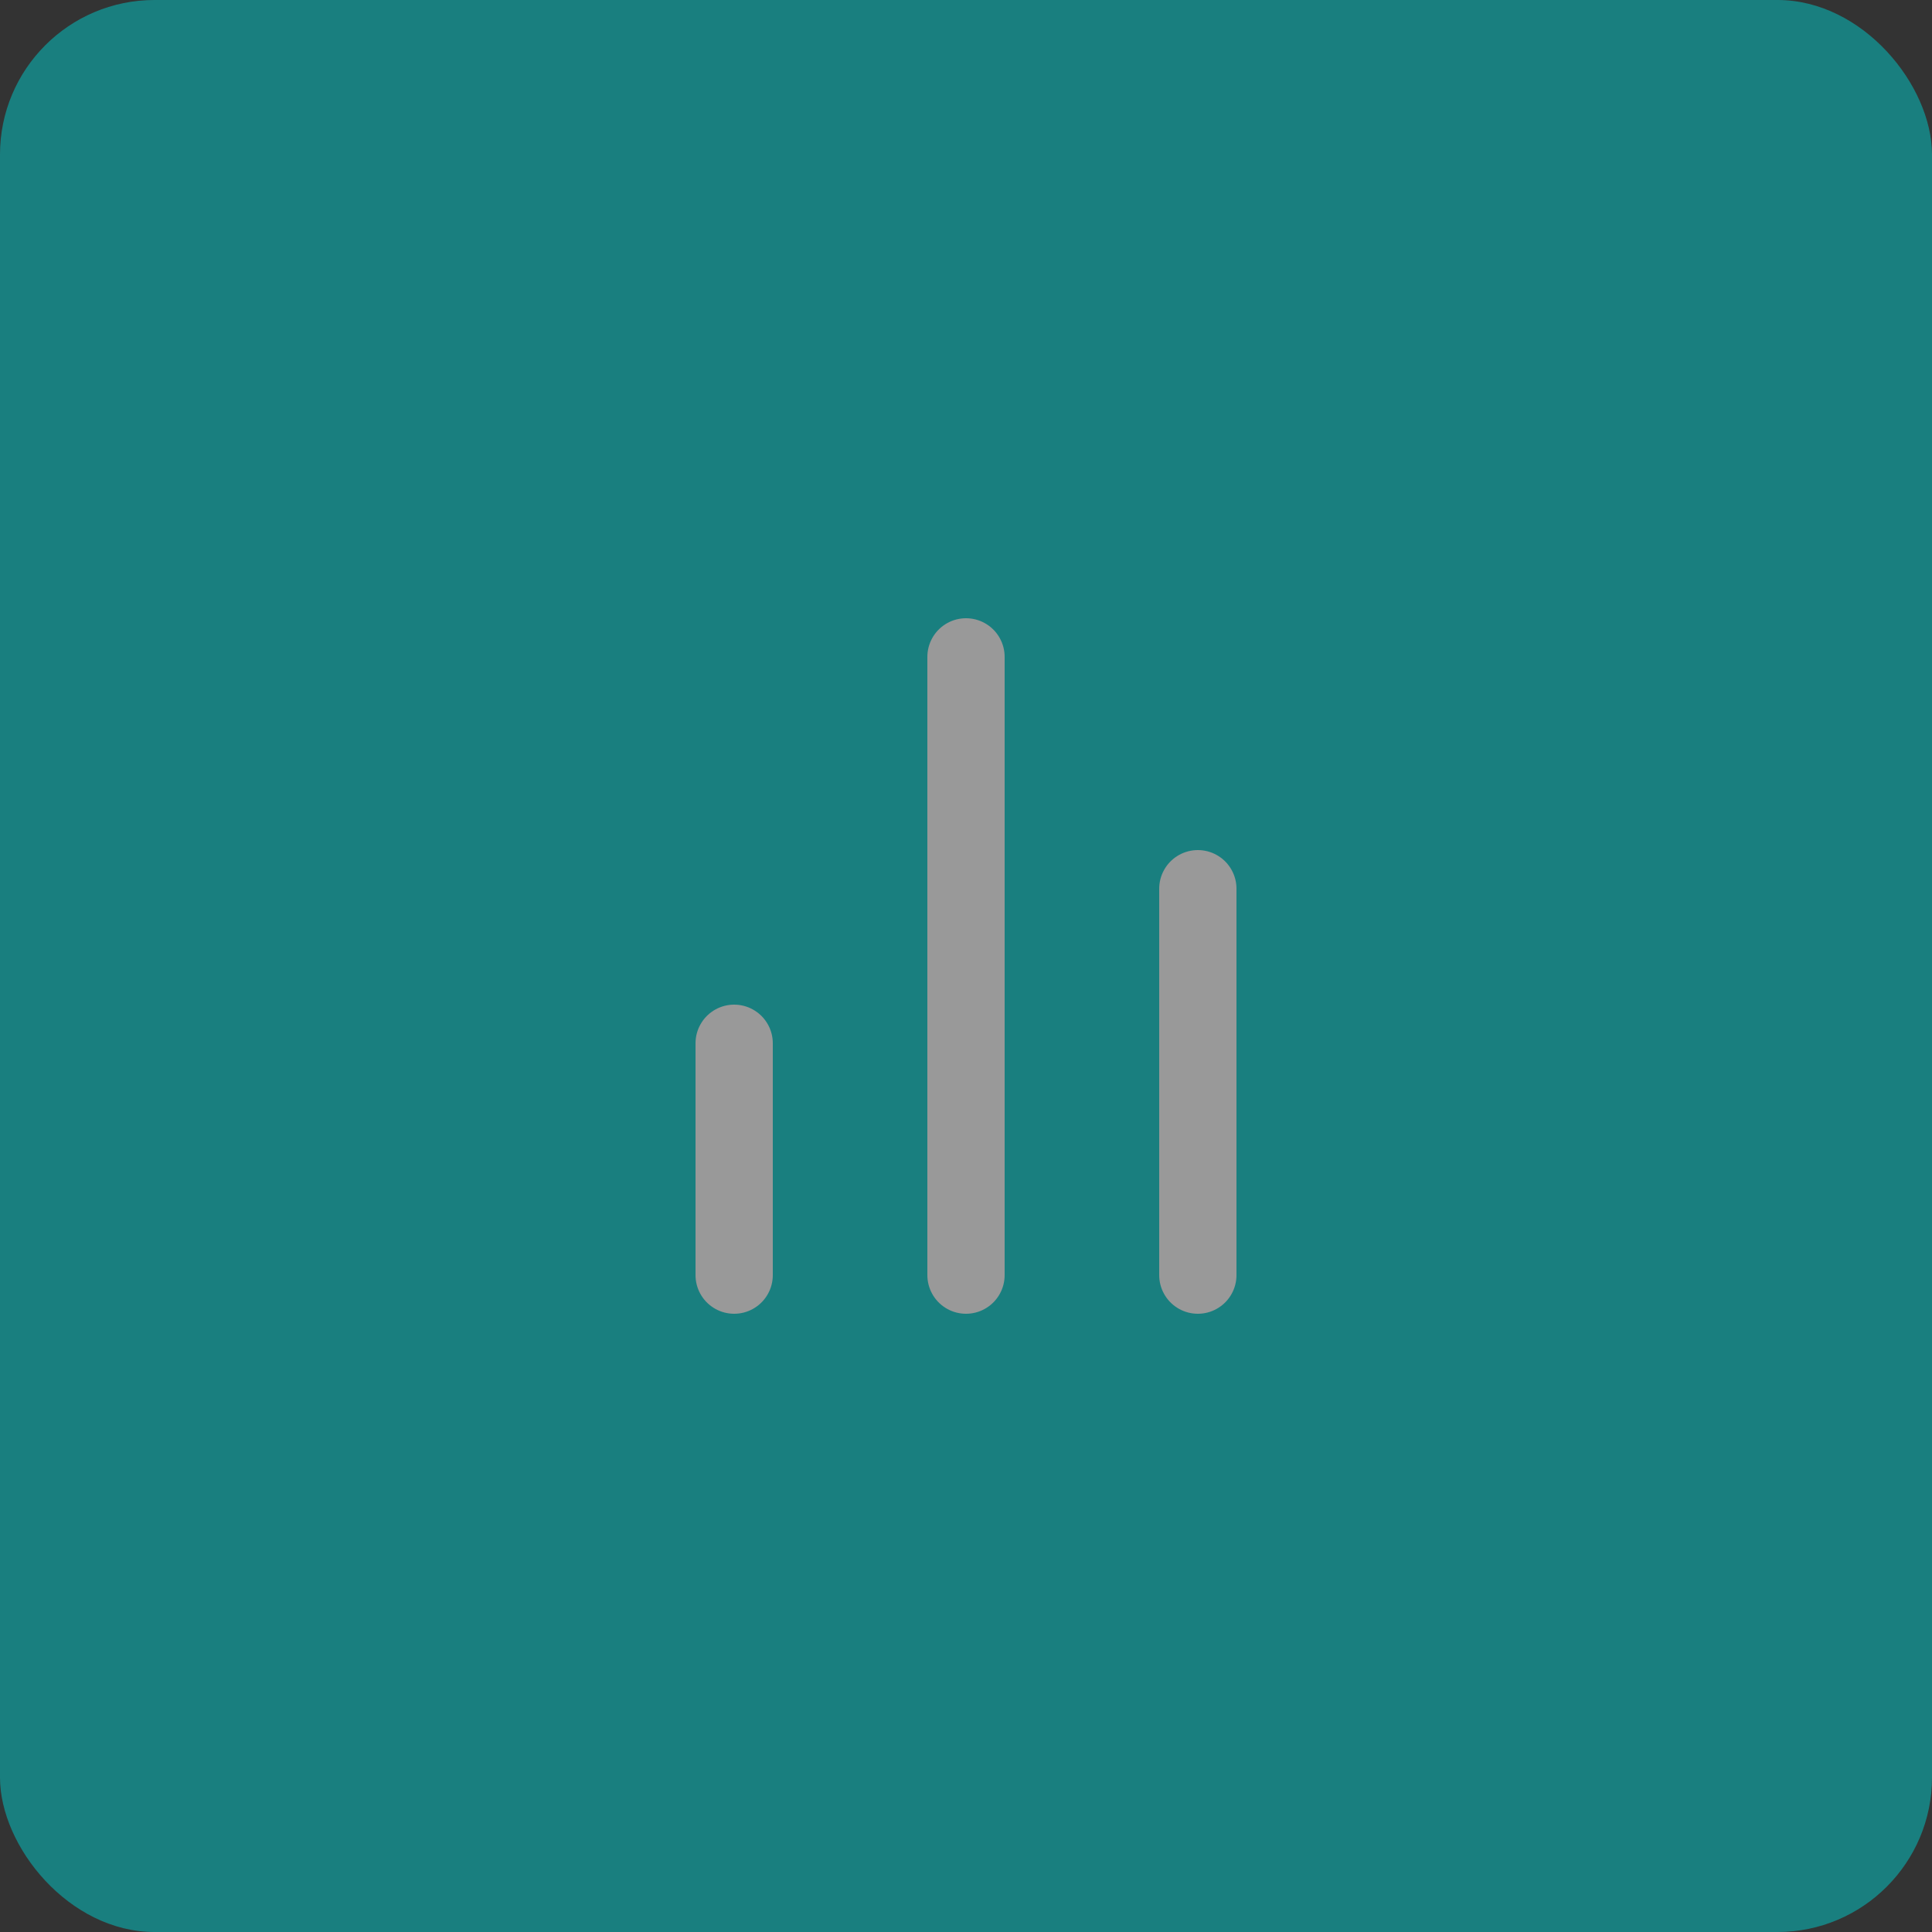 <svg width="50" height="50" viewBox="0 0 50 50" fill="none" xmlns="http://www.w3.org/2000/svg">
<rect x="0" y="0" width="50" height="50" fill="#333333" stroke="none"/>
<g opacity="0.5">
<rect width="50" height="50" rx="4" fill="#00CCCC"/>
<path d="M31 33V23" stroke="white" stroke-width="2" stroke-linecap="round" stroke-linejoin="round"/>
<path d="M25 33V17" stroke="white" stroke-width="2" stroke-linecap="round" stroke-linejoin="round"/>
<path d="M19 33V27" stroke="white" stroke-width="2" stroke-linecap="round" stroke-linejoin="round"/>
</g>
</svg>
